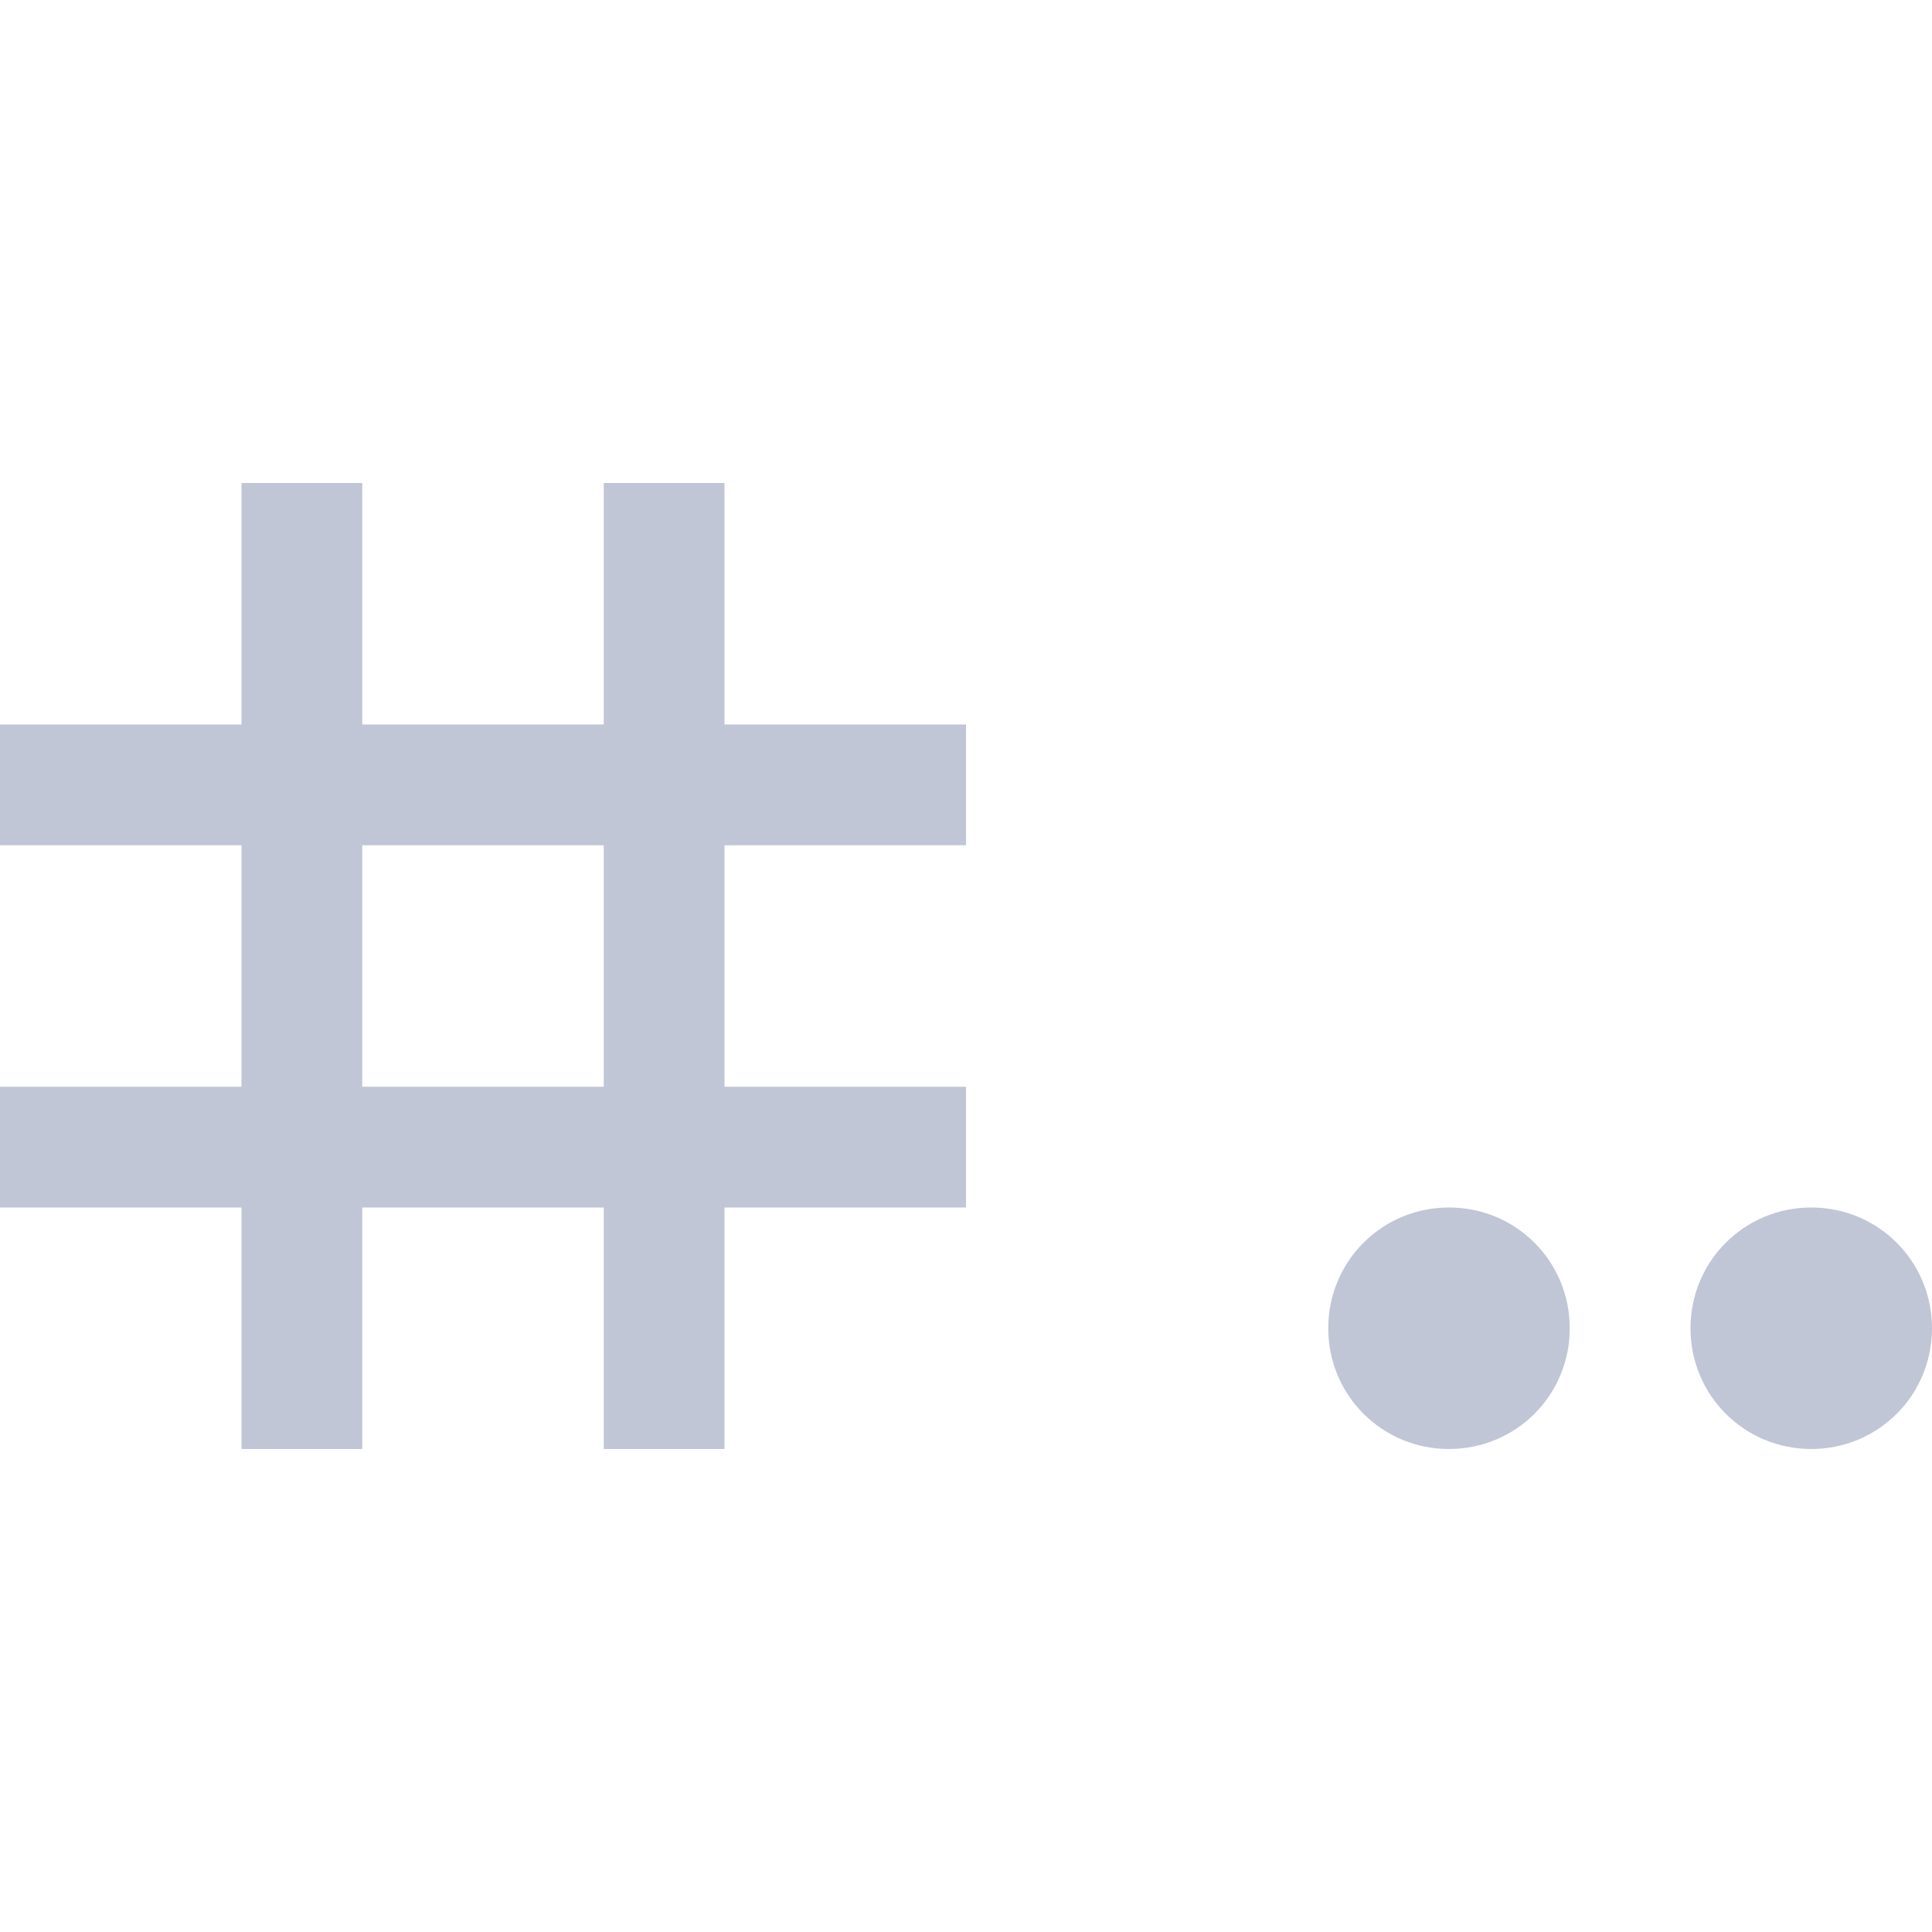 
<svg xmlns="http://www.w3.org/2000/svg" xmlns:xlink="http://www.w3.org/1999/xlink" width="16px" height="16px" viewBox="0 0 16 16" version="1.1">
<g id="surface1">
<path style=" stroke:none;fill-rule:nonzero;fill:#c1c6d6;fill-opacity:1;" d="M 2 4 L 2 6 L 0 6 L 0 7 L 2 7 L 2 9 L 0 9 L 0 10 L 2 10 L 2 12 L 3 12 L 3 10 L 5 10 L 5 12 L 6 12 L 6 10 L 8 10 L 8 9 L 6 9 L 6 7 L 8 7 L 8 6 L 6 6 L 6 4 L 5 4 L 5 6 L 3 6 L 3 4 Z M 3 7 L 5 7 L 5 9 L 3 9 Z M 3 7 "/>
<path style=" stroke:none;fill-rule:nonzero;fill:#c1c6d6;fill-opacity:1;" d="M 12 10 C 11.445 10 11 10.445 11 11 C 11 11.555 11.445 12 12 12 C 12.555 12 13 11.555 13 11 C 13 10.445 12.555 10 12 10 Z M 15 10 C 14.445 10 14 10.445 14 11 C 14 11.555 14.445 12 15 12 C 15.555 12 16 11.555 16 11 C 16 10.445 15.555 10 15 10 Z M 15 10 "/>
</g>
</svg>
